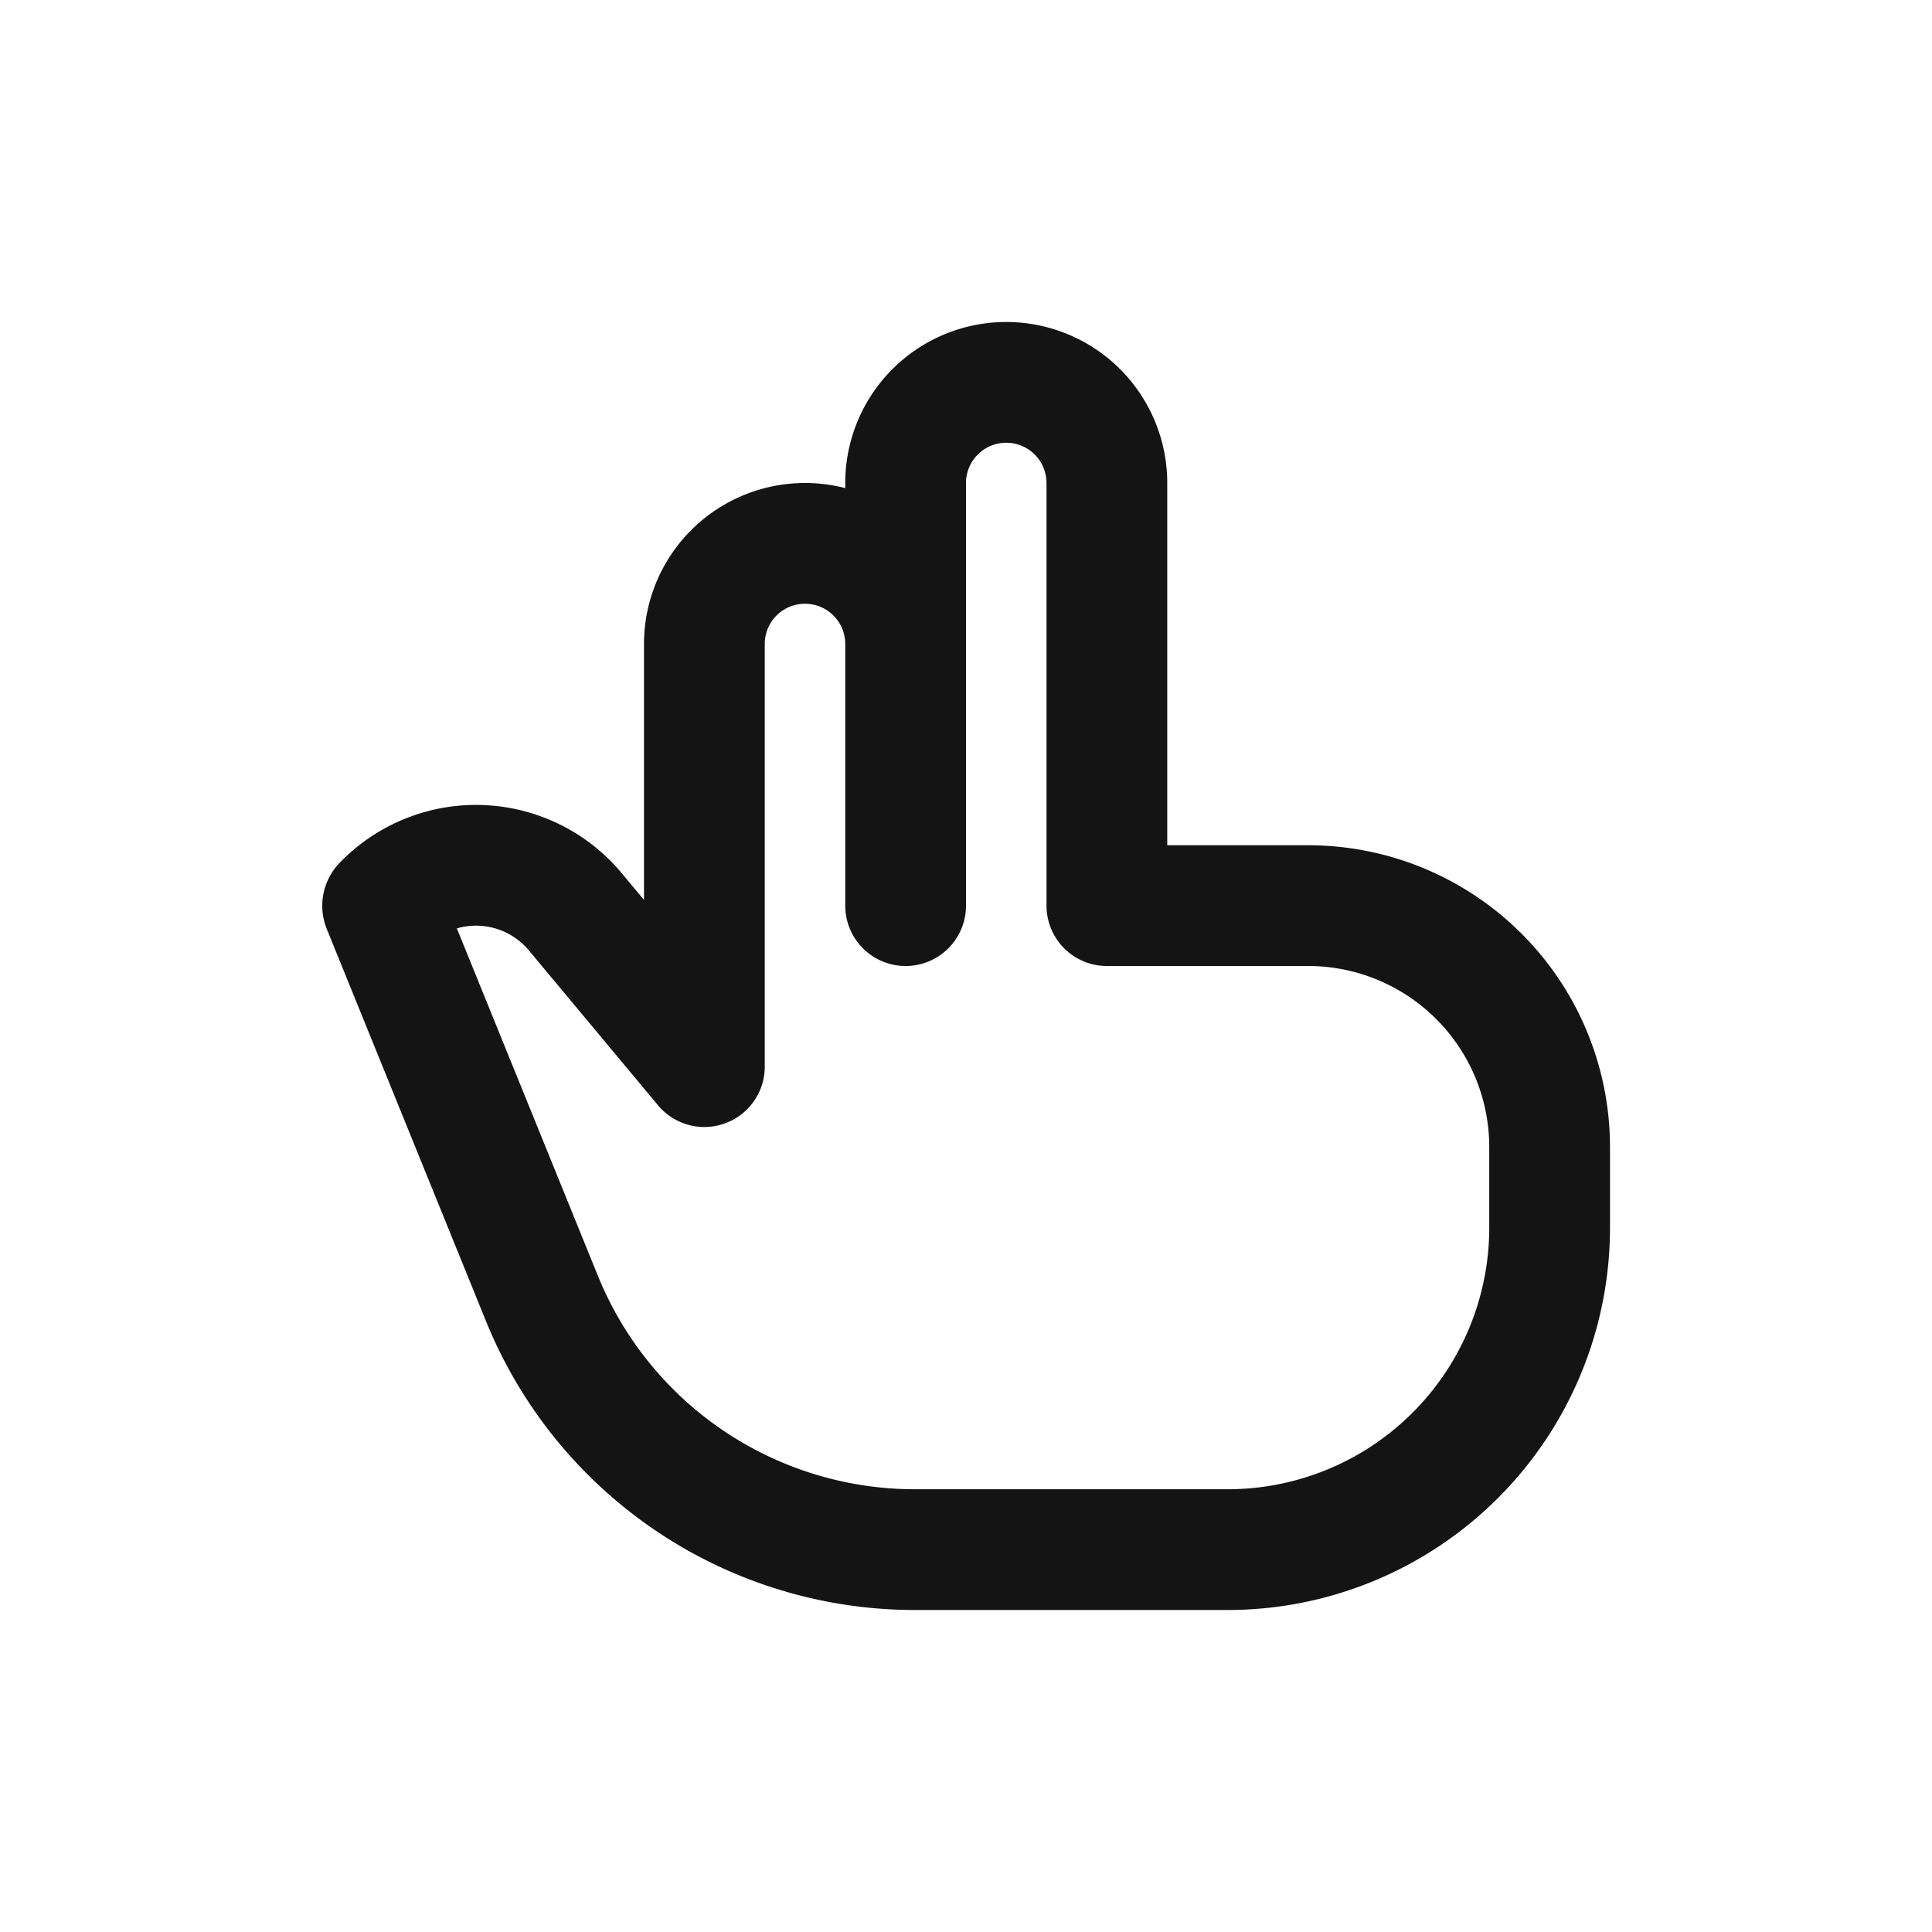 <svg xmlns="http://www.w3.org/2000/svg" fill="none" viewBox="0 0 24 24" class="acv-icon"><path stroke="#141414" stroke-linecap="round" stroke-linejoin="round" stroke-width="1.5" d="M11.25 8v3.25m0-3.25V6a1.25 1.25 0 1 1 2.5 0v5.25h2.5a3 3 0 0 1 3 3v1a4 4 0 0 1-4 4h-3.884a5 5 0 0 1-4.633-3.118L4.755 11.26a.018.018 0 0 1 .003-.02 1.605 1.605 0 0 1 2.388.086L8.75 13.25V8a1.25 1.25 0 1 1 2.5 0Z"/></svg>